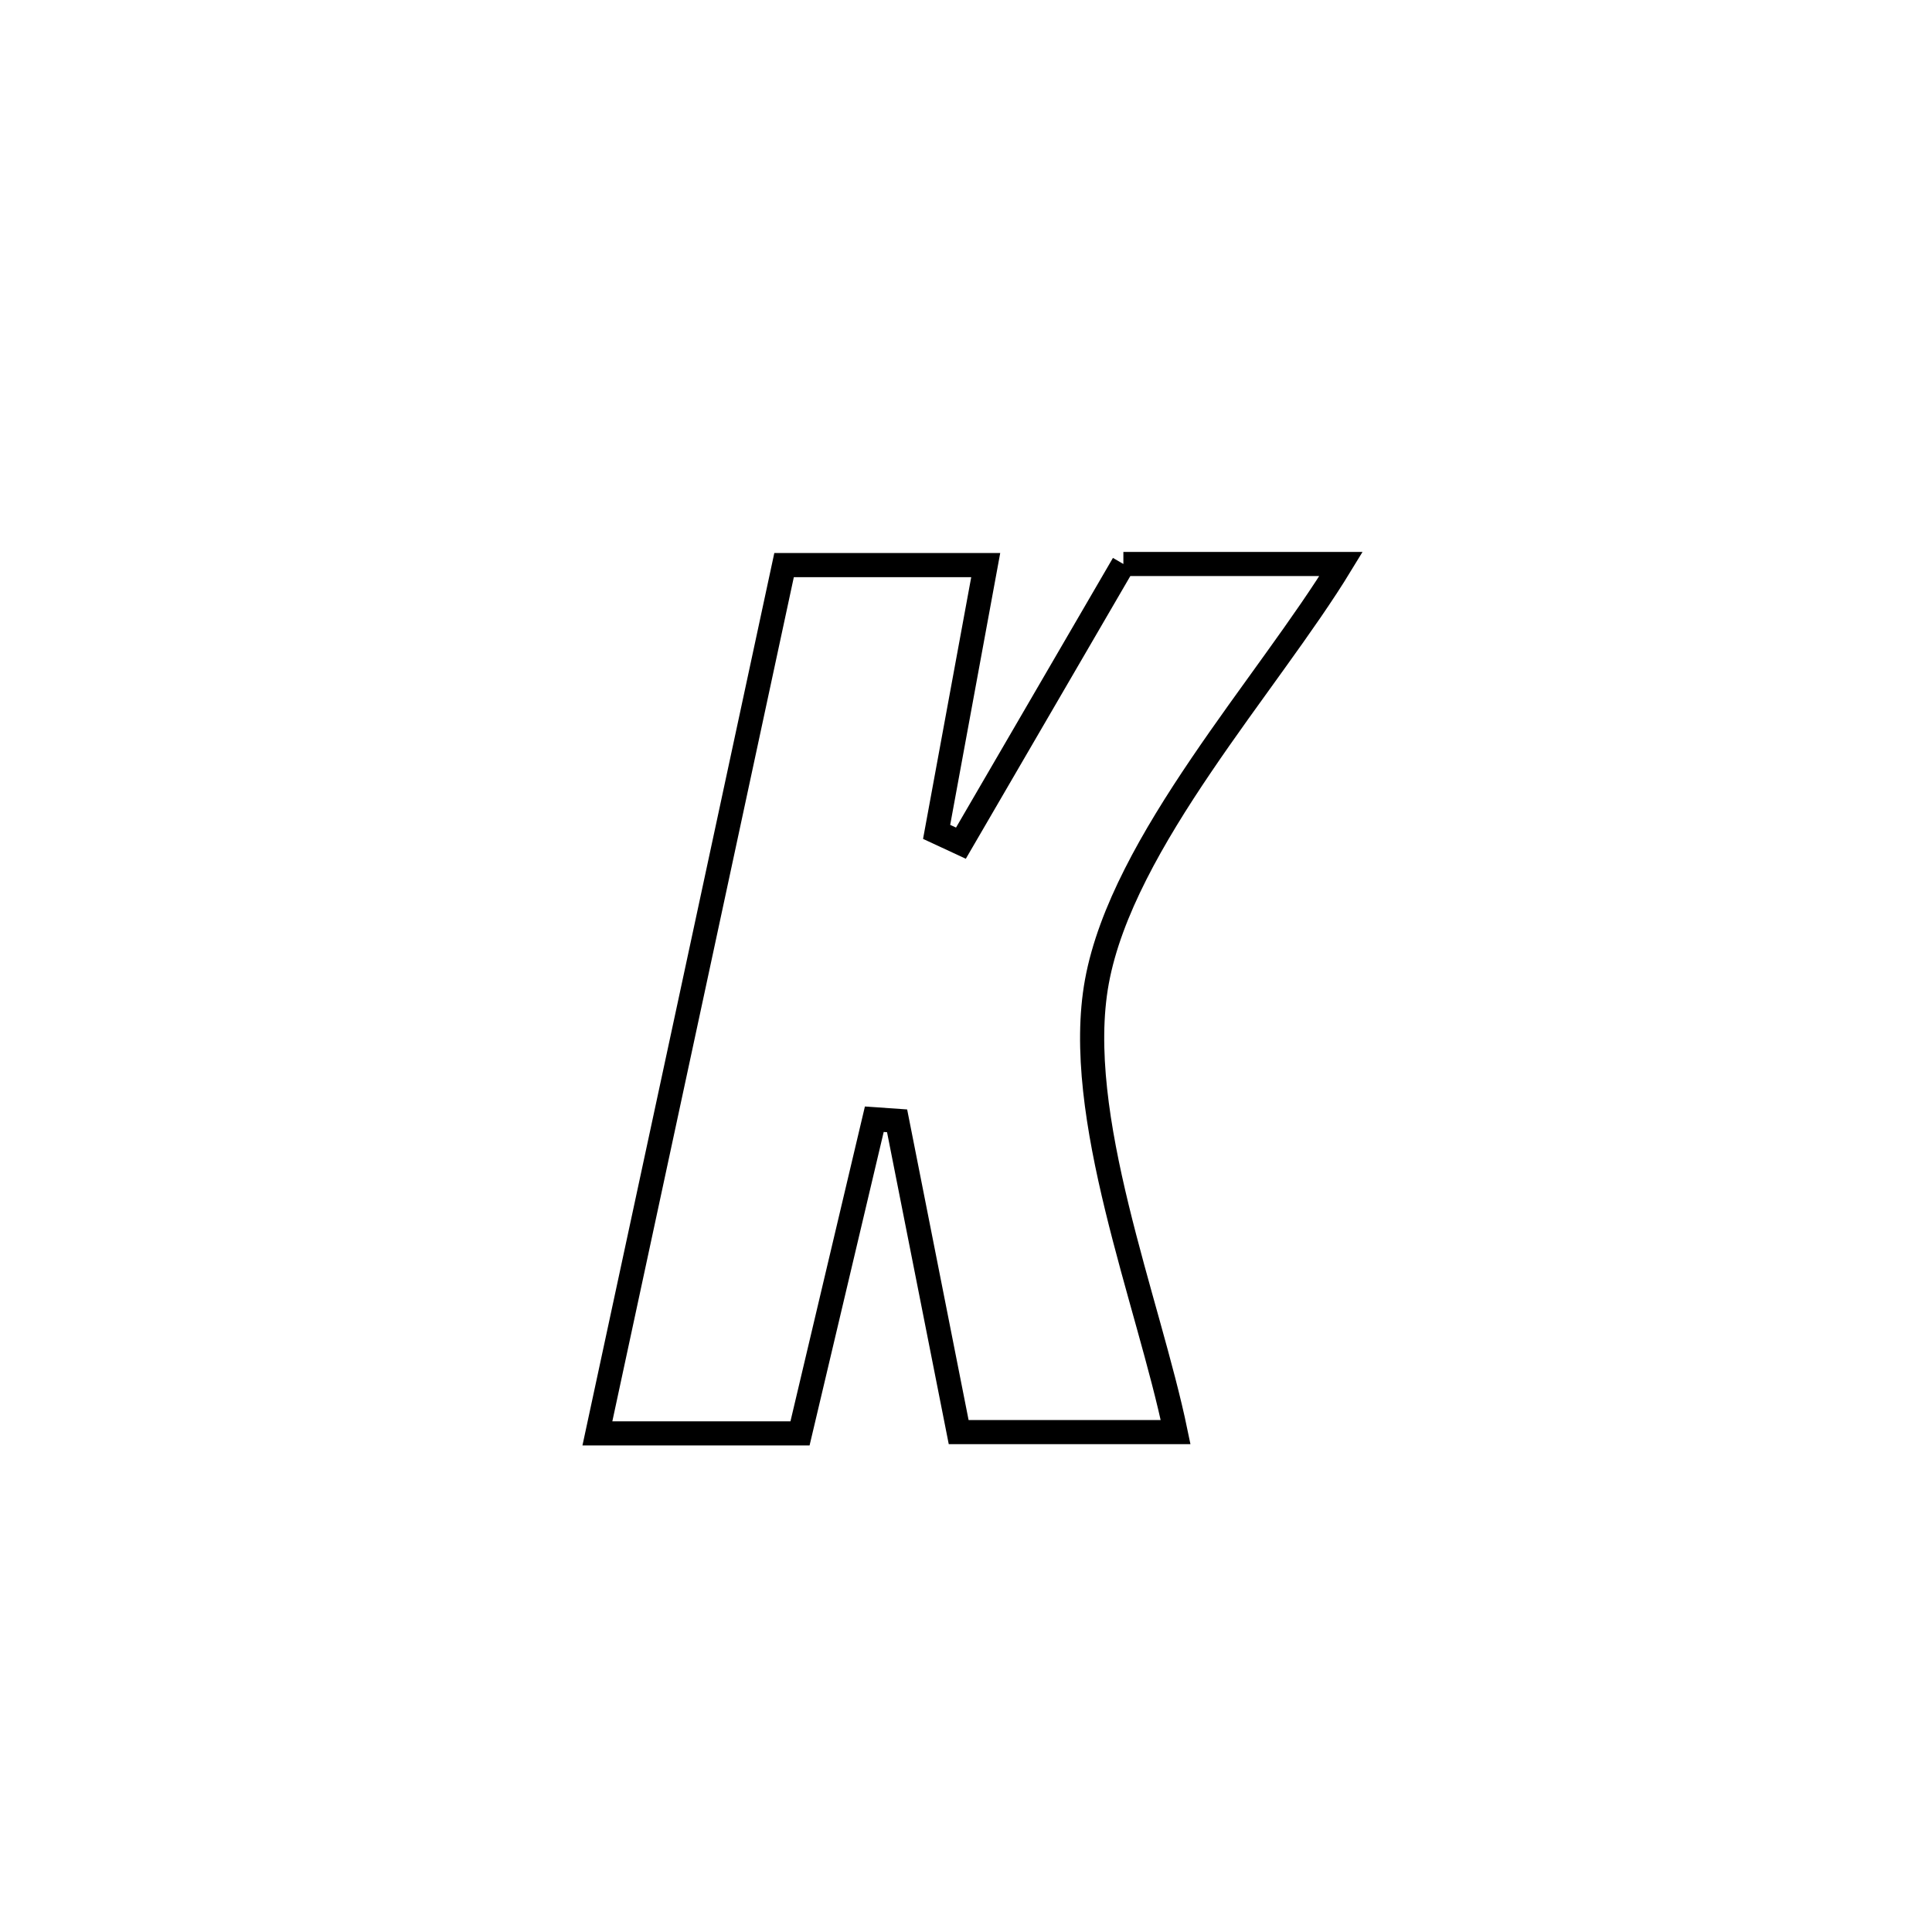 <svg xmlns="http://www.w3.org/2000/svg" viewBox="0.0 0.0 24.0 24.0" height="200px" width="200px"><path fill="none" stroke="black" stroke-width=".3" stroke-opacity="1.0"  filling="0" d="M13.955 7.006 L13.955 7.006 C14.142 7.006 16.553 7.006 16.659 7.006 L16.659 7.006 C15.751 8.498 13.945 10.454 13.626 12.194 C13.323 13.85 14.269 16.17 14.604 17.79 L14.604 17.79 C13.706 17.79 12.808 17.79 11.909 17.79 L11.909 17.79 C11.654 16.501 11.399 15.212 11.144 13.923 L11.144 13.923 C11.05 13.916 10.955 13.909 10.861 13.903 L10.861 13.903 C10.553 15.204 10.245 16.505 9.938 17.806 L9.938 17.806 C9.099 17.806 8.26 17.806 7.421 17.806 L7.421 17.806 C7.807 16.008 8.194 14.211 8.581 12.413 C8.967 10.615 9.354 8.818 9.74 7.02 L9.74 7.02 C10.575 7.02 11.41 7.02 12.245 7.02 L12.245 7.02 C12.042 8.125 11.838 9.23 11.635 10.334 L11.635 10.334 C11.736 10.381 11.836 10.427 11.937 10.474 L11.937 10.474 C12.61 9.318 13.283 8.162 13.955 7.006 L13.955 7.006"></path></svg>